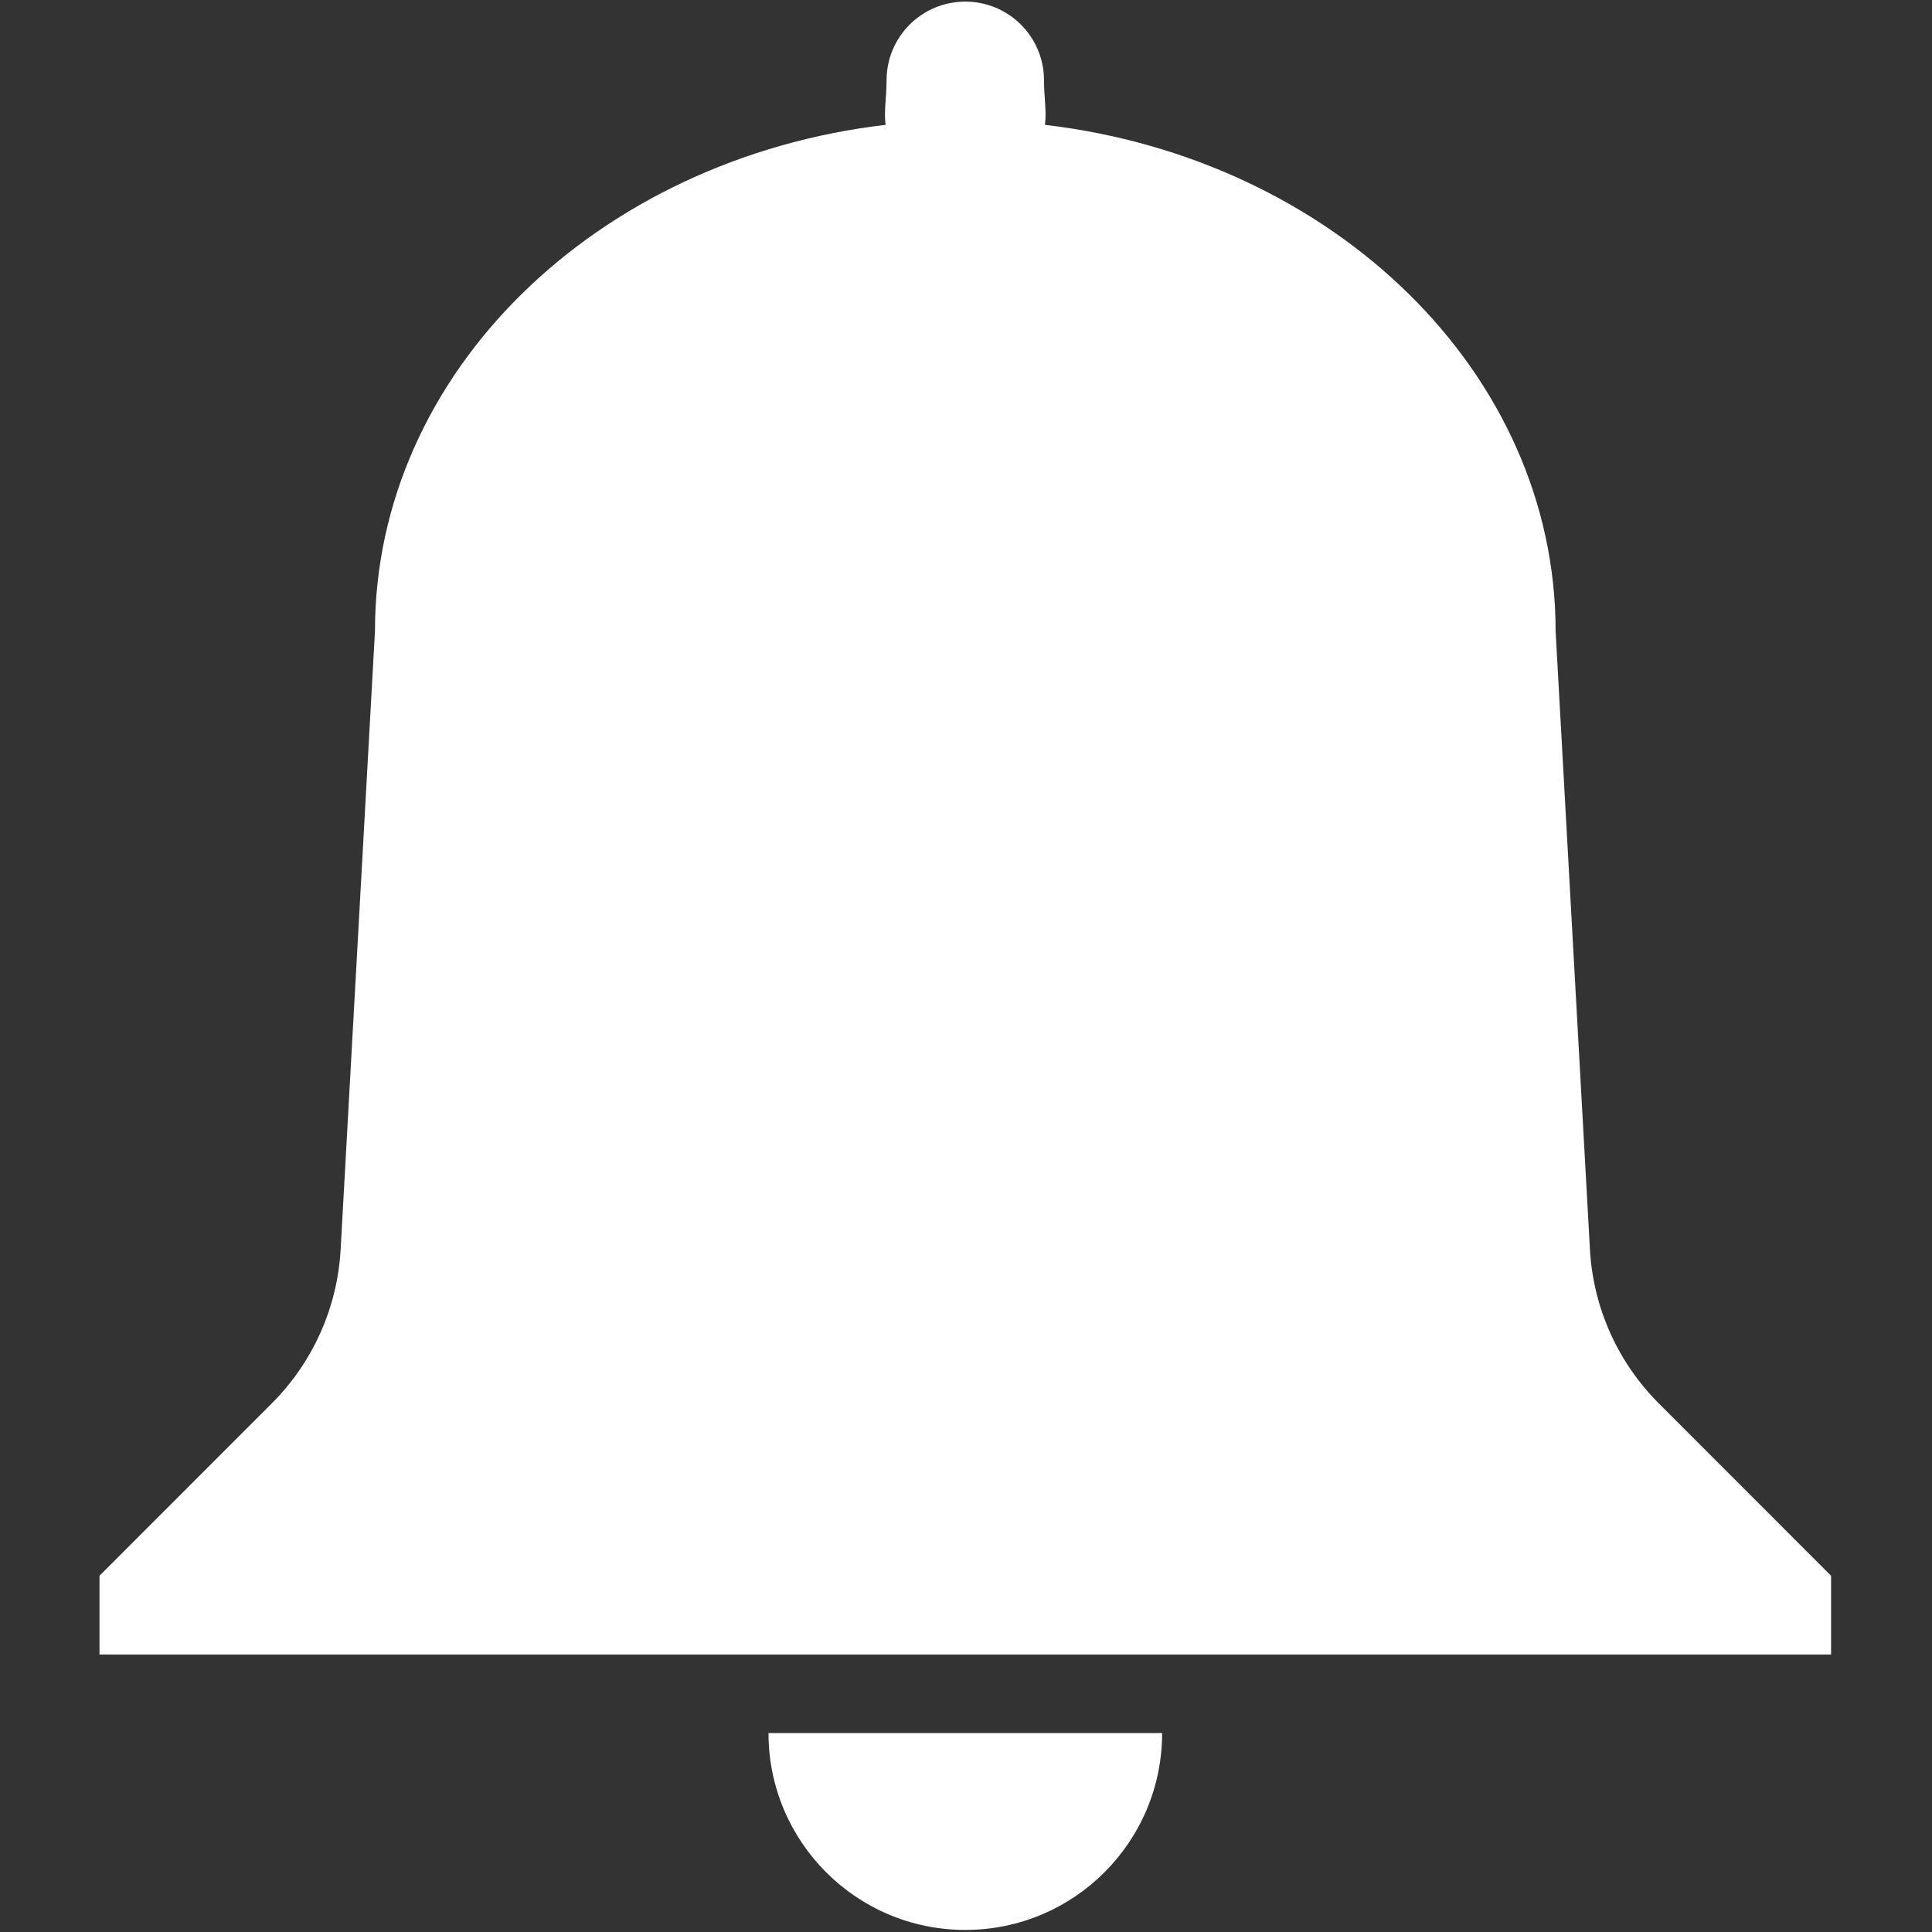 <?xml version="1.0" encoding="utf-8"?>
<!-- Generator: Adobe Illustrator 15.0.0, SVG Export Plug-In . SVG Version: 6.00 Build 0)  -->
<!DOCTYPE svg PUBLIC "-//W3C//DTD SVG 1.1//EN" "http://www.w3.org/Graphics/SVG/1.1/DTD/svg11.dtd">
<svg version="1.1"
	 id="svg7226" xmlns:svg="http://www.w3.org/2000/svg" xmlns:rdf="http://www.w3.org/1999/02/22-rdf-syntax-ns#" xmlns:cc="http://creativecommons.org/ns#" xmlns:dc="http://purl.org/dc/elements/1.1/"
	 xmlns="http://www.w3.org/2000/svg" xmlns:xlink="http://www.w3.org/1999/xlink" x="0px" y="0px" width="100px" height="100px"
	 viewBox="-40 -36.665 100 100" enable-background="new -40 -36.665 100 100" xml:space="preserve">
<rect x="-40" y="-36.665" width="100" height="100" fill="#333333" stroke="none"/>
<g id="g3007" transform="matrix(0.247,0,0,0.247,-9.297,7.294)">
	<path id="path3" fill="#FFFFFF" d="M223.298,116.111c-8.611-8.611-13.749-20.094-14.423-32.248l-7.194-129.551
		c0-54.288-46.616-99.051-107.017-106.121c0.391-2.668-0.193-5.874-0.193-9.337c0-9.116-7.387-16.487-16.495-16.487
		c-9.116,0-16.495,7.372-16.495,16.487c0,3.463-0.594,6.669-0.195,9.337C0.885-144.75-45.729-99.976-45.729-45.698l-7.194,129.561
		c-0.673,12.154-5.811,23.637-14.423,32.248l-36.107,36.127v16.495h362.86v-16.495L223.298,116.111z"/>
	<path id="path5" fill="#FFFFFF" d="M77.976,226.454c22.785,0,41.246-18.46,41.246-41.246H36.738
		C36.738,207.994,55.208,226.454,77.976,226.454"/>
</g>
</svg>
